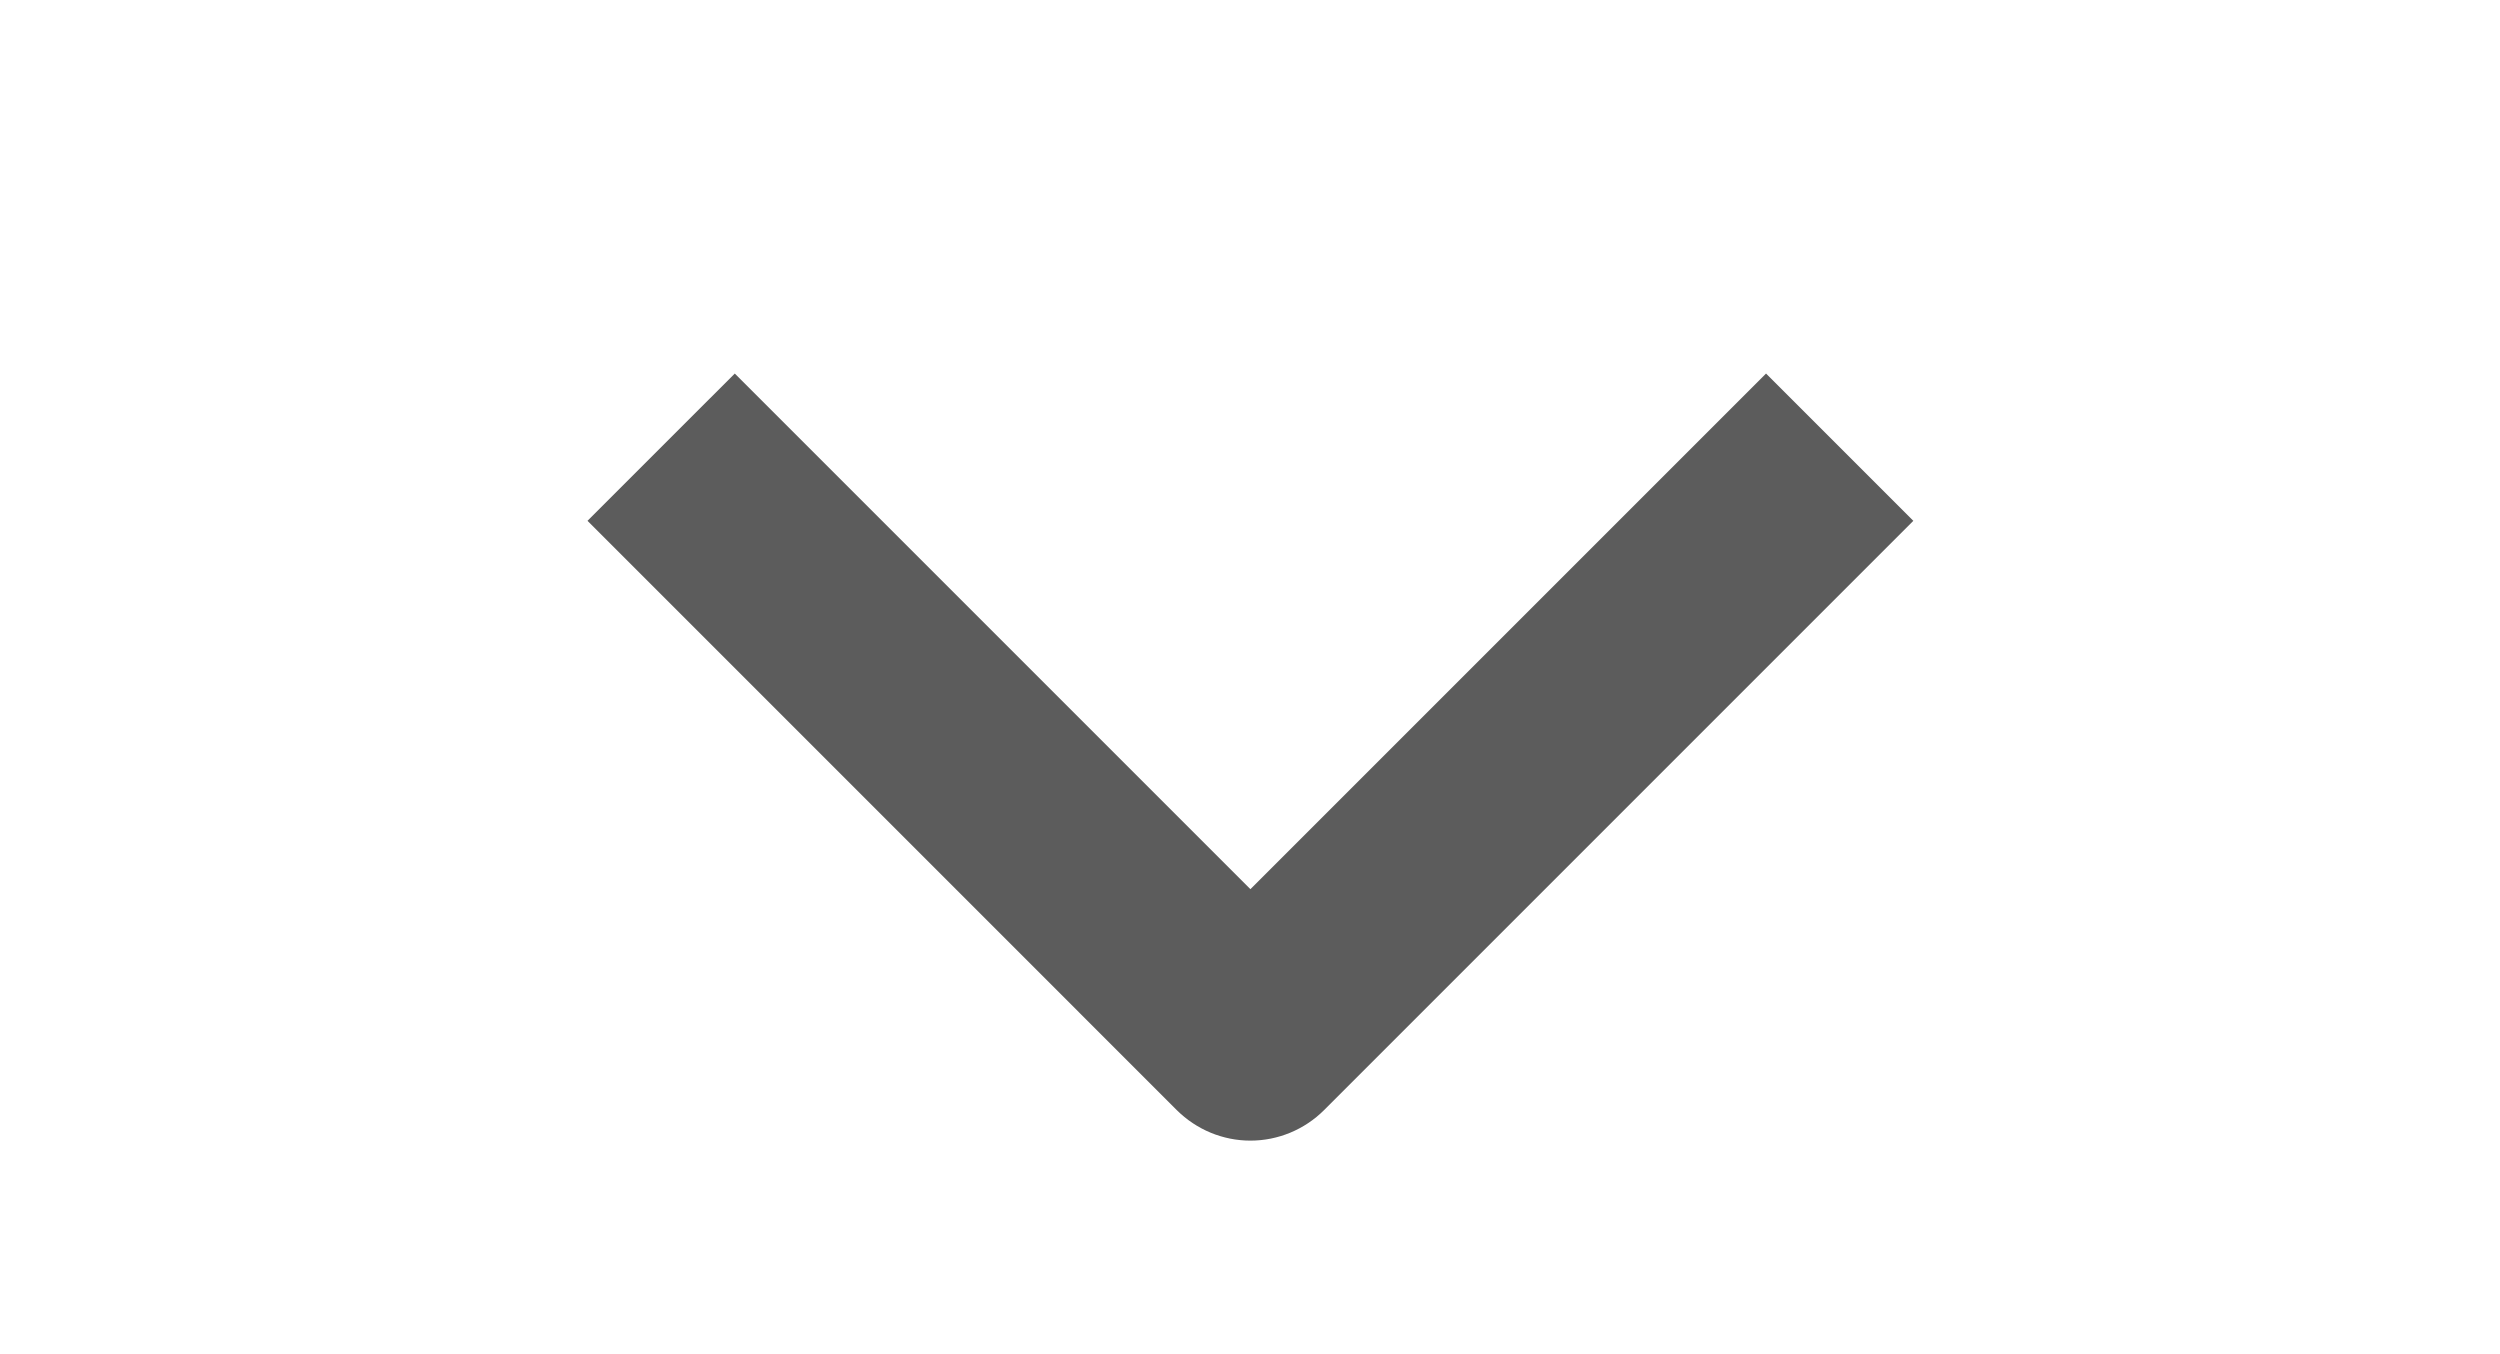 <svg width="24" height="13" viewBox="0 0 24 13" fill="none" xmlns="http://www.w3.org/2000/svg">
<g opacity="0.8" clip-path="url(#clip0_4281_50745)">
<path fill-rule="evenodd" clip-rule="evenodd" d="M12.711 10.657L18.368 5L16.954 3.586L12.004 8.536L7.054 3.586L5.64 5L11.297 10.657C11.485 10.844 11.739 10.95 12.004 10.95C12.269 10.95 12.524 10.844 12.711 10.657Z" fill="#333333"/>
</g>
<defs>
<clipPath id="clip0_4281_50745">
<rect width="12" height="24" fill="white" transform="matrix(0 1 1 0 0 0.5)"/>
</clipPath>
</defs>
</svg>
